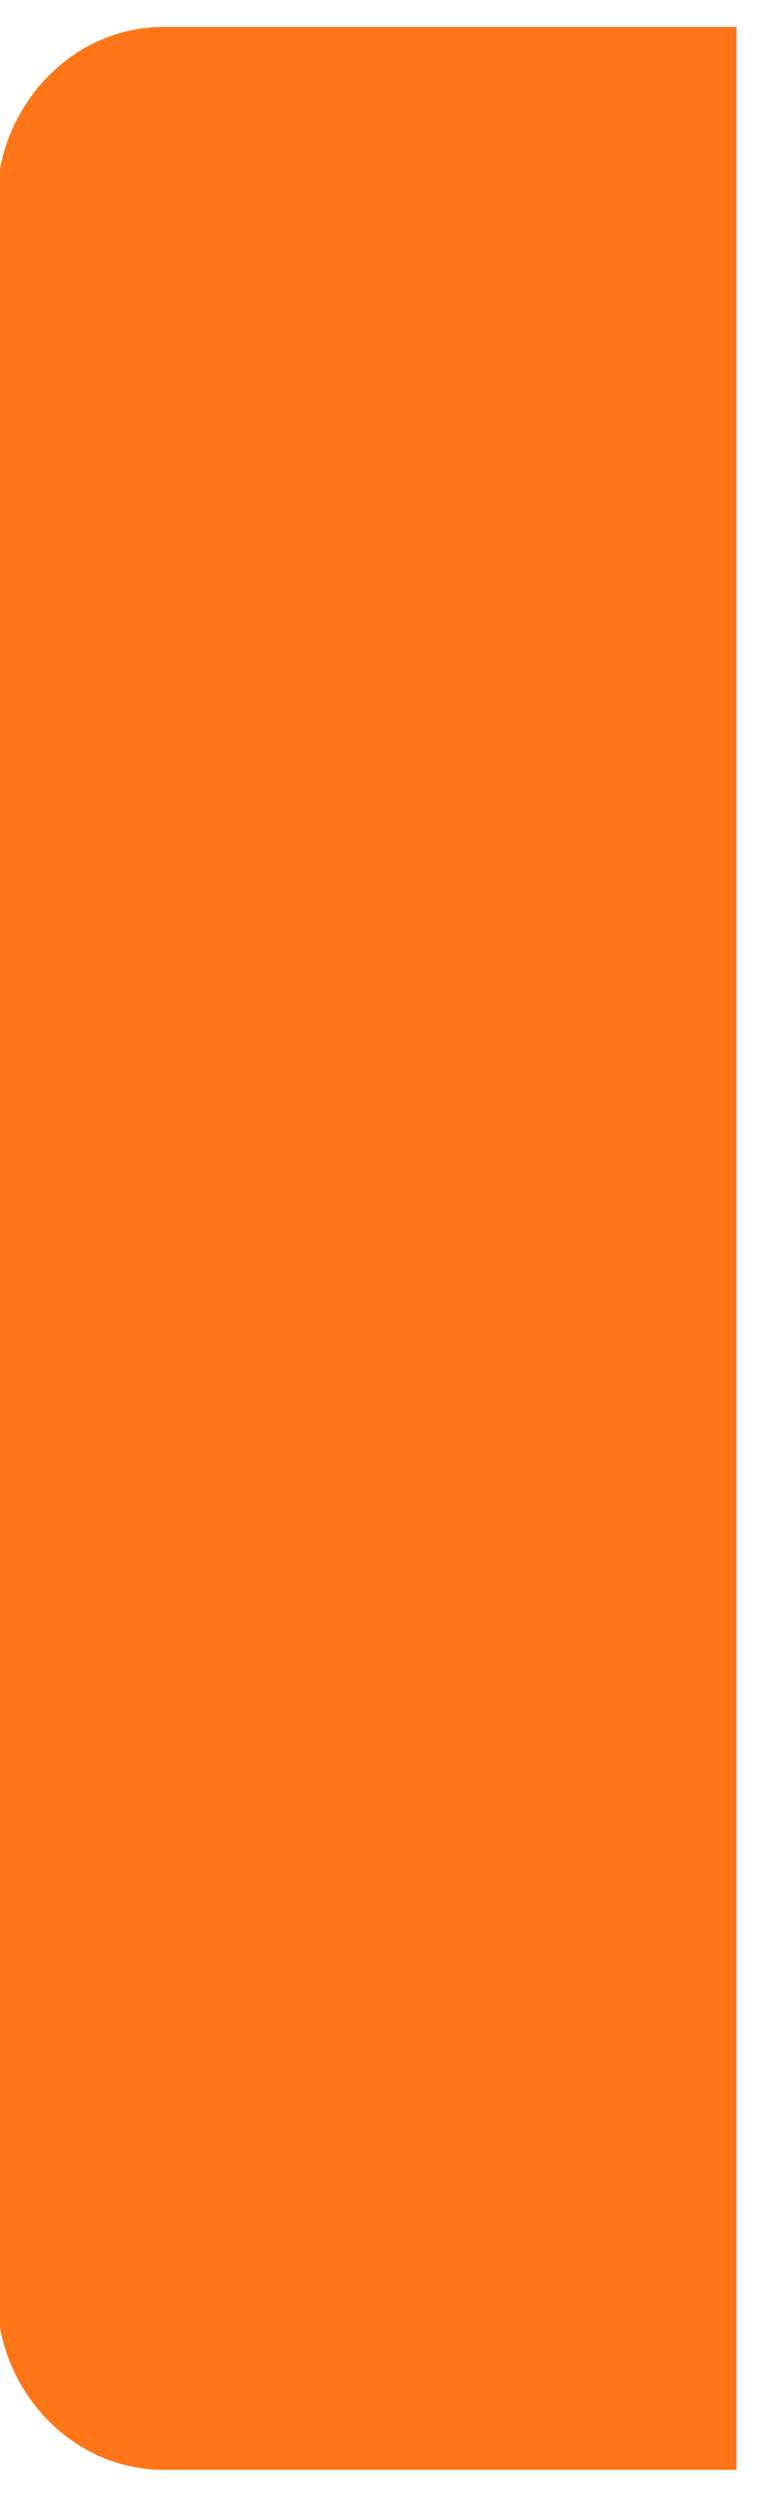 ﻿<?xml version="1.0" encoding="utf-8"?>
<svg version="1.1" xmlns:xlink="http://www.w3.org/1999/xlink" width="4px" height="13px" xmlns="http://www.w3.org/2000/svg">
  <g transform="matrix(1 0 0 1 -912 -566 )">
    <path d="M 3.831 0.14  L 3.831 12.843  L 0.851 12.843  C 0.422 12.843  0.075 12.512  0 12.104  L 0 0.879  C 0.075 0.471  0.422 0.14  0.851 0.14  L 3.831 0.14  Z " fill-rule="nonzero" fill="#ff7517" stroke="none" transform="matrix(1 0 0 1 912 566 )" />
  </g>
</svg>